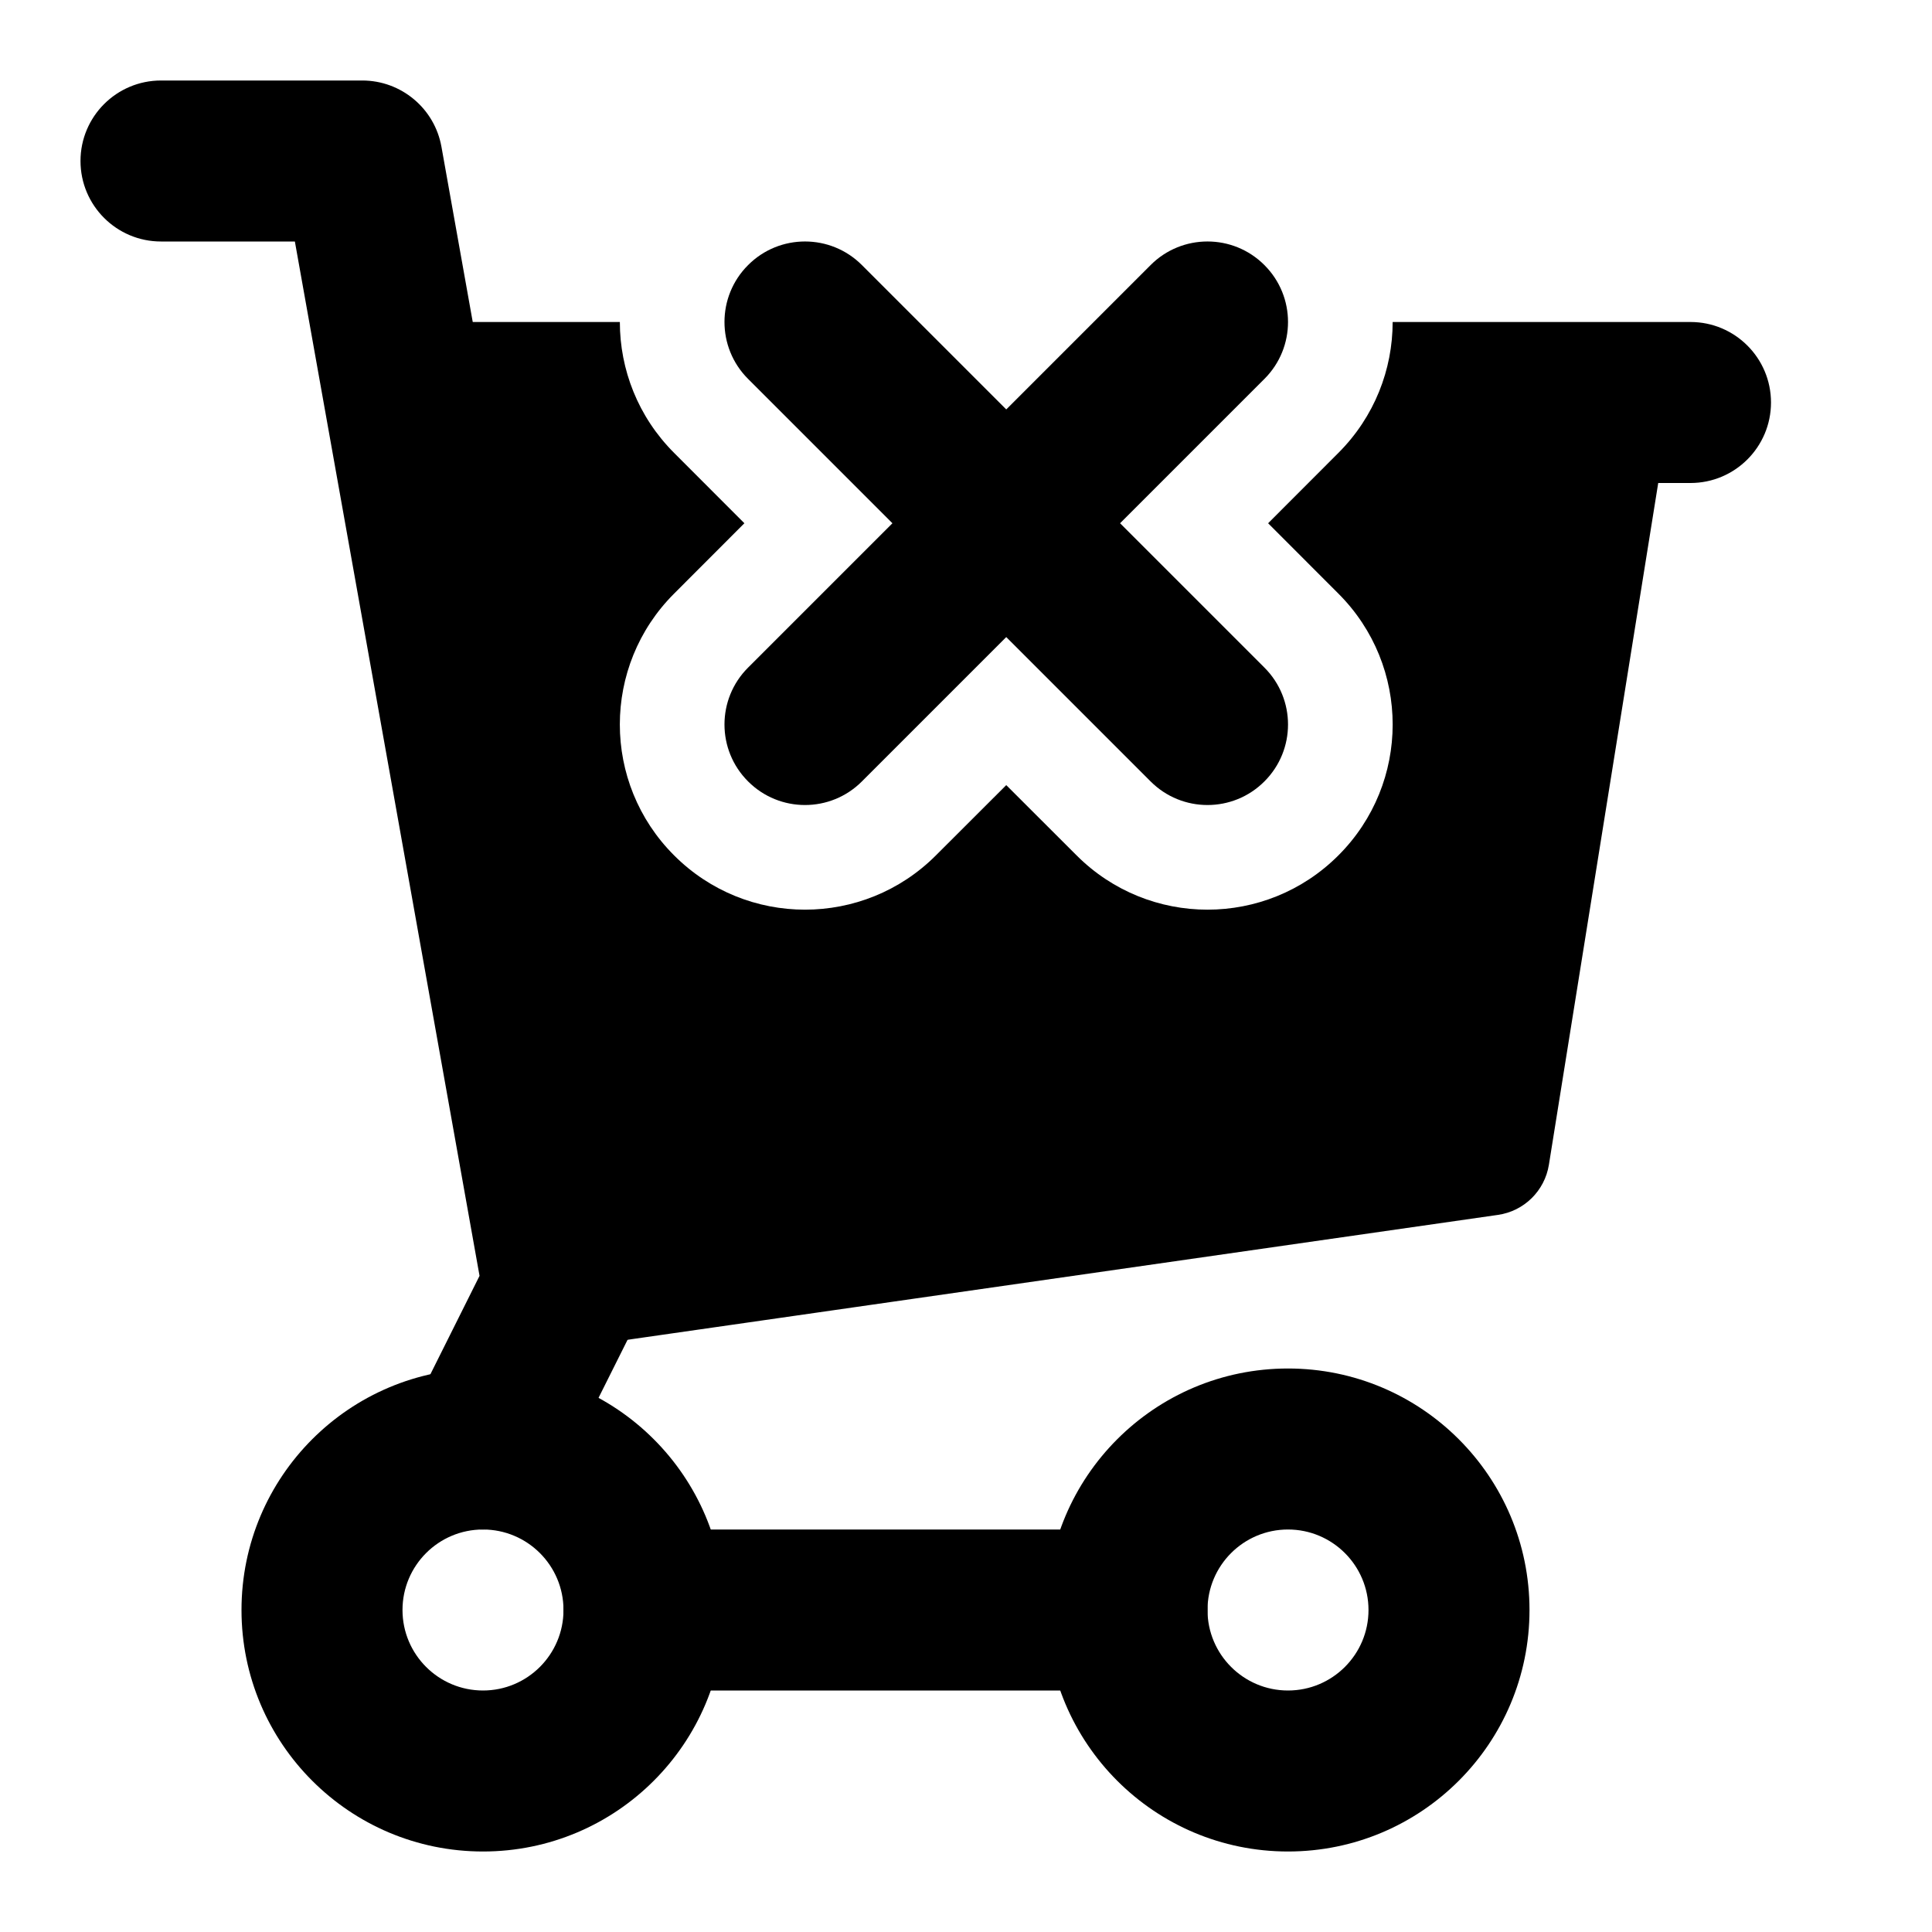 <svg width="24" height="24" viewBox="0 0 24 24" xmlns="http://www.w3.org/2000/svg">
    <path fill-rule="evenodd" clip-rule="evenodd" d="M1 2C1 1.448 1.448 1 2 1H4.5C4.984 1 5.399 1.347 5.484 1.824L7.984 15.824C8.022 16.036 7.991 16.255 7.894 16.447L6.894 18.447C6.647 18.941 6.047 19.141 5.553 18.894C5.059 18.647 4.859 18.047 5.106 17.553L5.957 15.849L3.663 3H2C1.448 3 1 2.552 1 2Z"/>
    <path fill-rule="evenodd" clip-rule="evenodd" d="M6 19C5.448 19 5 19.448 5 20C5 20.552 5.448 21 6 21C6.552 21 7 20.552 7 20C7 19.448 6.552 19 6 19ZM3 20C3 18.343 4.343 17 6 17C7.657 17 9 18.343 9 20C9 21.657 7.657 23 6 23C4.343 23 3 21.657 3 20Z"/>
    <path fill-rule="evenodd" clip-rule="evenodd" d="M16 19C15.448 19 15 19.448 15 20C15 20.552 15.448 21 16 21C16.552 21 17 20.552 17 20C17 19.448 16.552 19 16 19ZM13 20C13 18.343 14.343 17 16 17C17.657 17 19 18.343 19 20C19 21.657 17.657 23 16 23C14.343 23 13 21.657 13 20Z"/>
    <path fill-rule="evenodd" clip-rule="evenodd" d="M7 20C7 19.448 7.448 19 8 19H14C14.552 19 15 19.448 15 20C15 20.552 14.552 21 14 21H8C7.448 21 7 20.552 7 20Z"/>
    <path fill-rule="evenodd" clip-rule="evenodd" d="M9.293 3.293C9.683 2.902 10.317 2.902 10.707 3.293L12.5 5.086L14.293 3.293C14.683 2.902 15.317 2.902 15.707 3.293C16.098 3.683 16.098 4.317 15.707 4.707L13.914 6.5L15.707 8.293C16.098 8.683 16.098 9.317 15.707 9.707C15.317 10.098 14.683 10.098 14.293 9.707L12.5 7.914L10.707 9.707C10.317 10.098 9.683 10.098 9.293 9.707C8.902 9.317 8.902 8.683 9.293 8.293L11.086 6.5L9.293 4.707C8.902 4.317 8.902 3.683 9.293 3.293Z"/>
    <path d="M7.7 4H5V4.25C4.778 4.25 4.567 4.349 4.424 4.519C4.282 4.69 4.222 4.915 4.262 5.134L6.262 16.134C6.334 16.531 6.707 16.8 7.107 16.742L18.607 15.092C18.932 15.046 19.189 14.793 19.241 14.469L20.599 6H21C21.552 6 22 5.552 22 5C22 4.448 21.552 4 21 4H17.3C17.3 4.589 17.075 5.177 16.626 5.626L15.753 6.5L16.626 7.374C17.525 8.272 17.525 9.728 16.626 10.626C15.728 11.525 14.272 11.525 13.374 10.626L12.5 9.753L11.626 10.626C10.728 11.525 9.272 11.525 8.374 10.626C7.475 9.728 7.475 8.272 8.374 7.374L9.247 6.5L8.374 5.626C7.925 5.177 7.7 4.589 7.7 4Z"/>
</svg>
